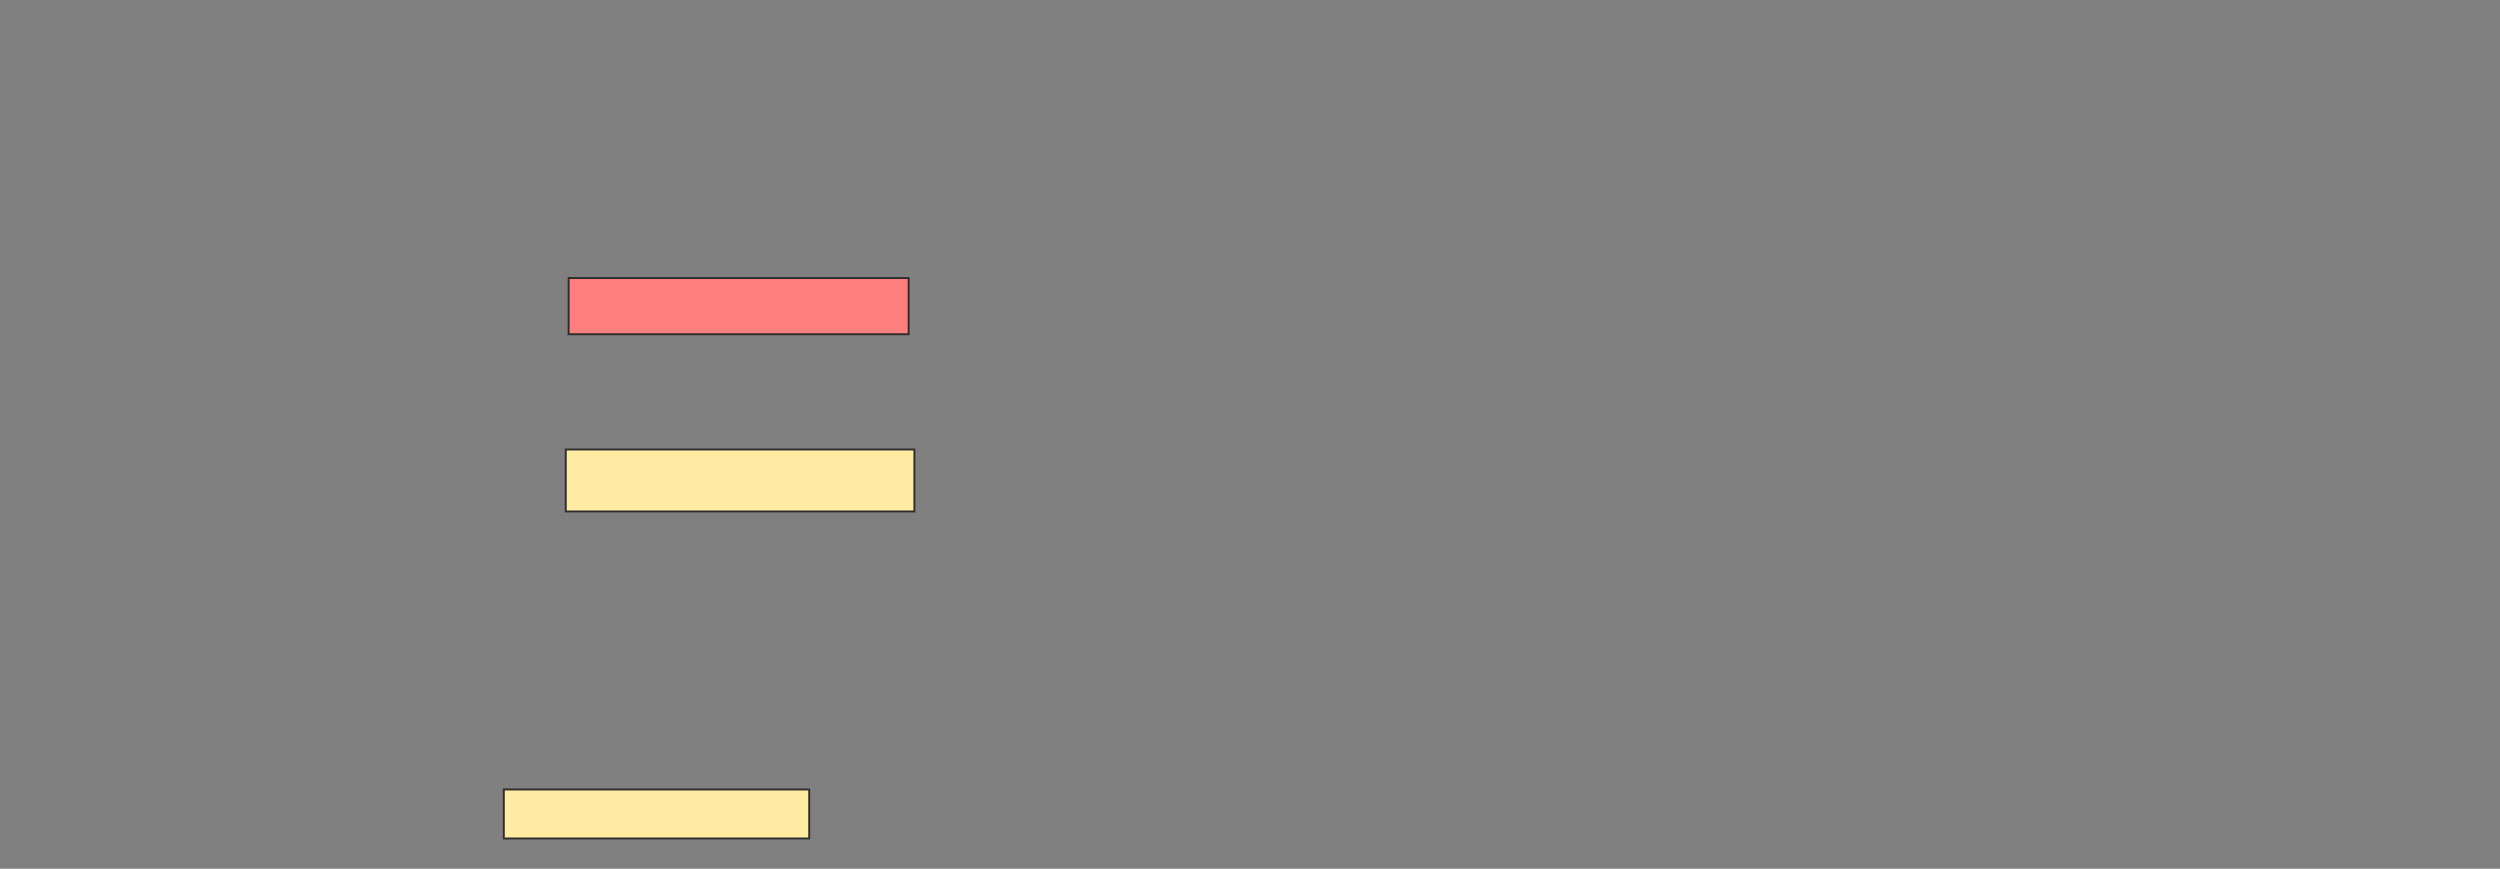 <svg height="450" width="1295" xmlns="http://www.w3.org/2000/svg"><rect width="100%" height="100%" fill="#808080" stroke="none"/><path class="qshape" fill="#FF7E7E" stroke="#2D2D2D" d="M294.552 144.03H470.671V173.134H294.552z"/><path fill="#FFEBA2" stroke="#2D2D2D" d="M293.06 232.836H473.657V264.926H293.06z"/><path fill="#FFEBA2" stroke="#2D2D2D" d="M260.97 408.955H419.179V434.328H260.97z"/></svg>